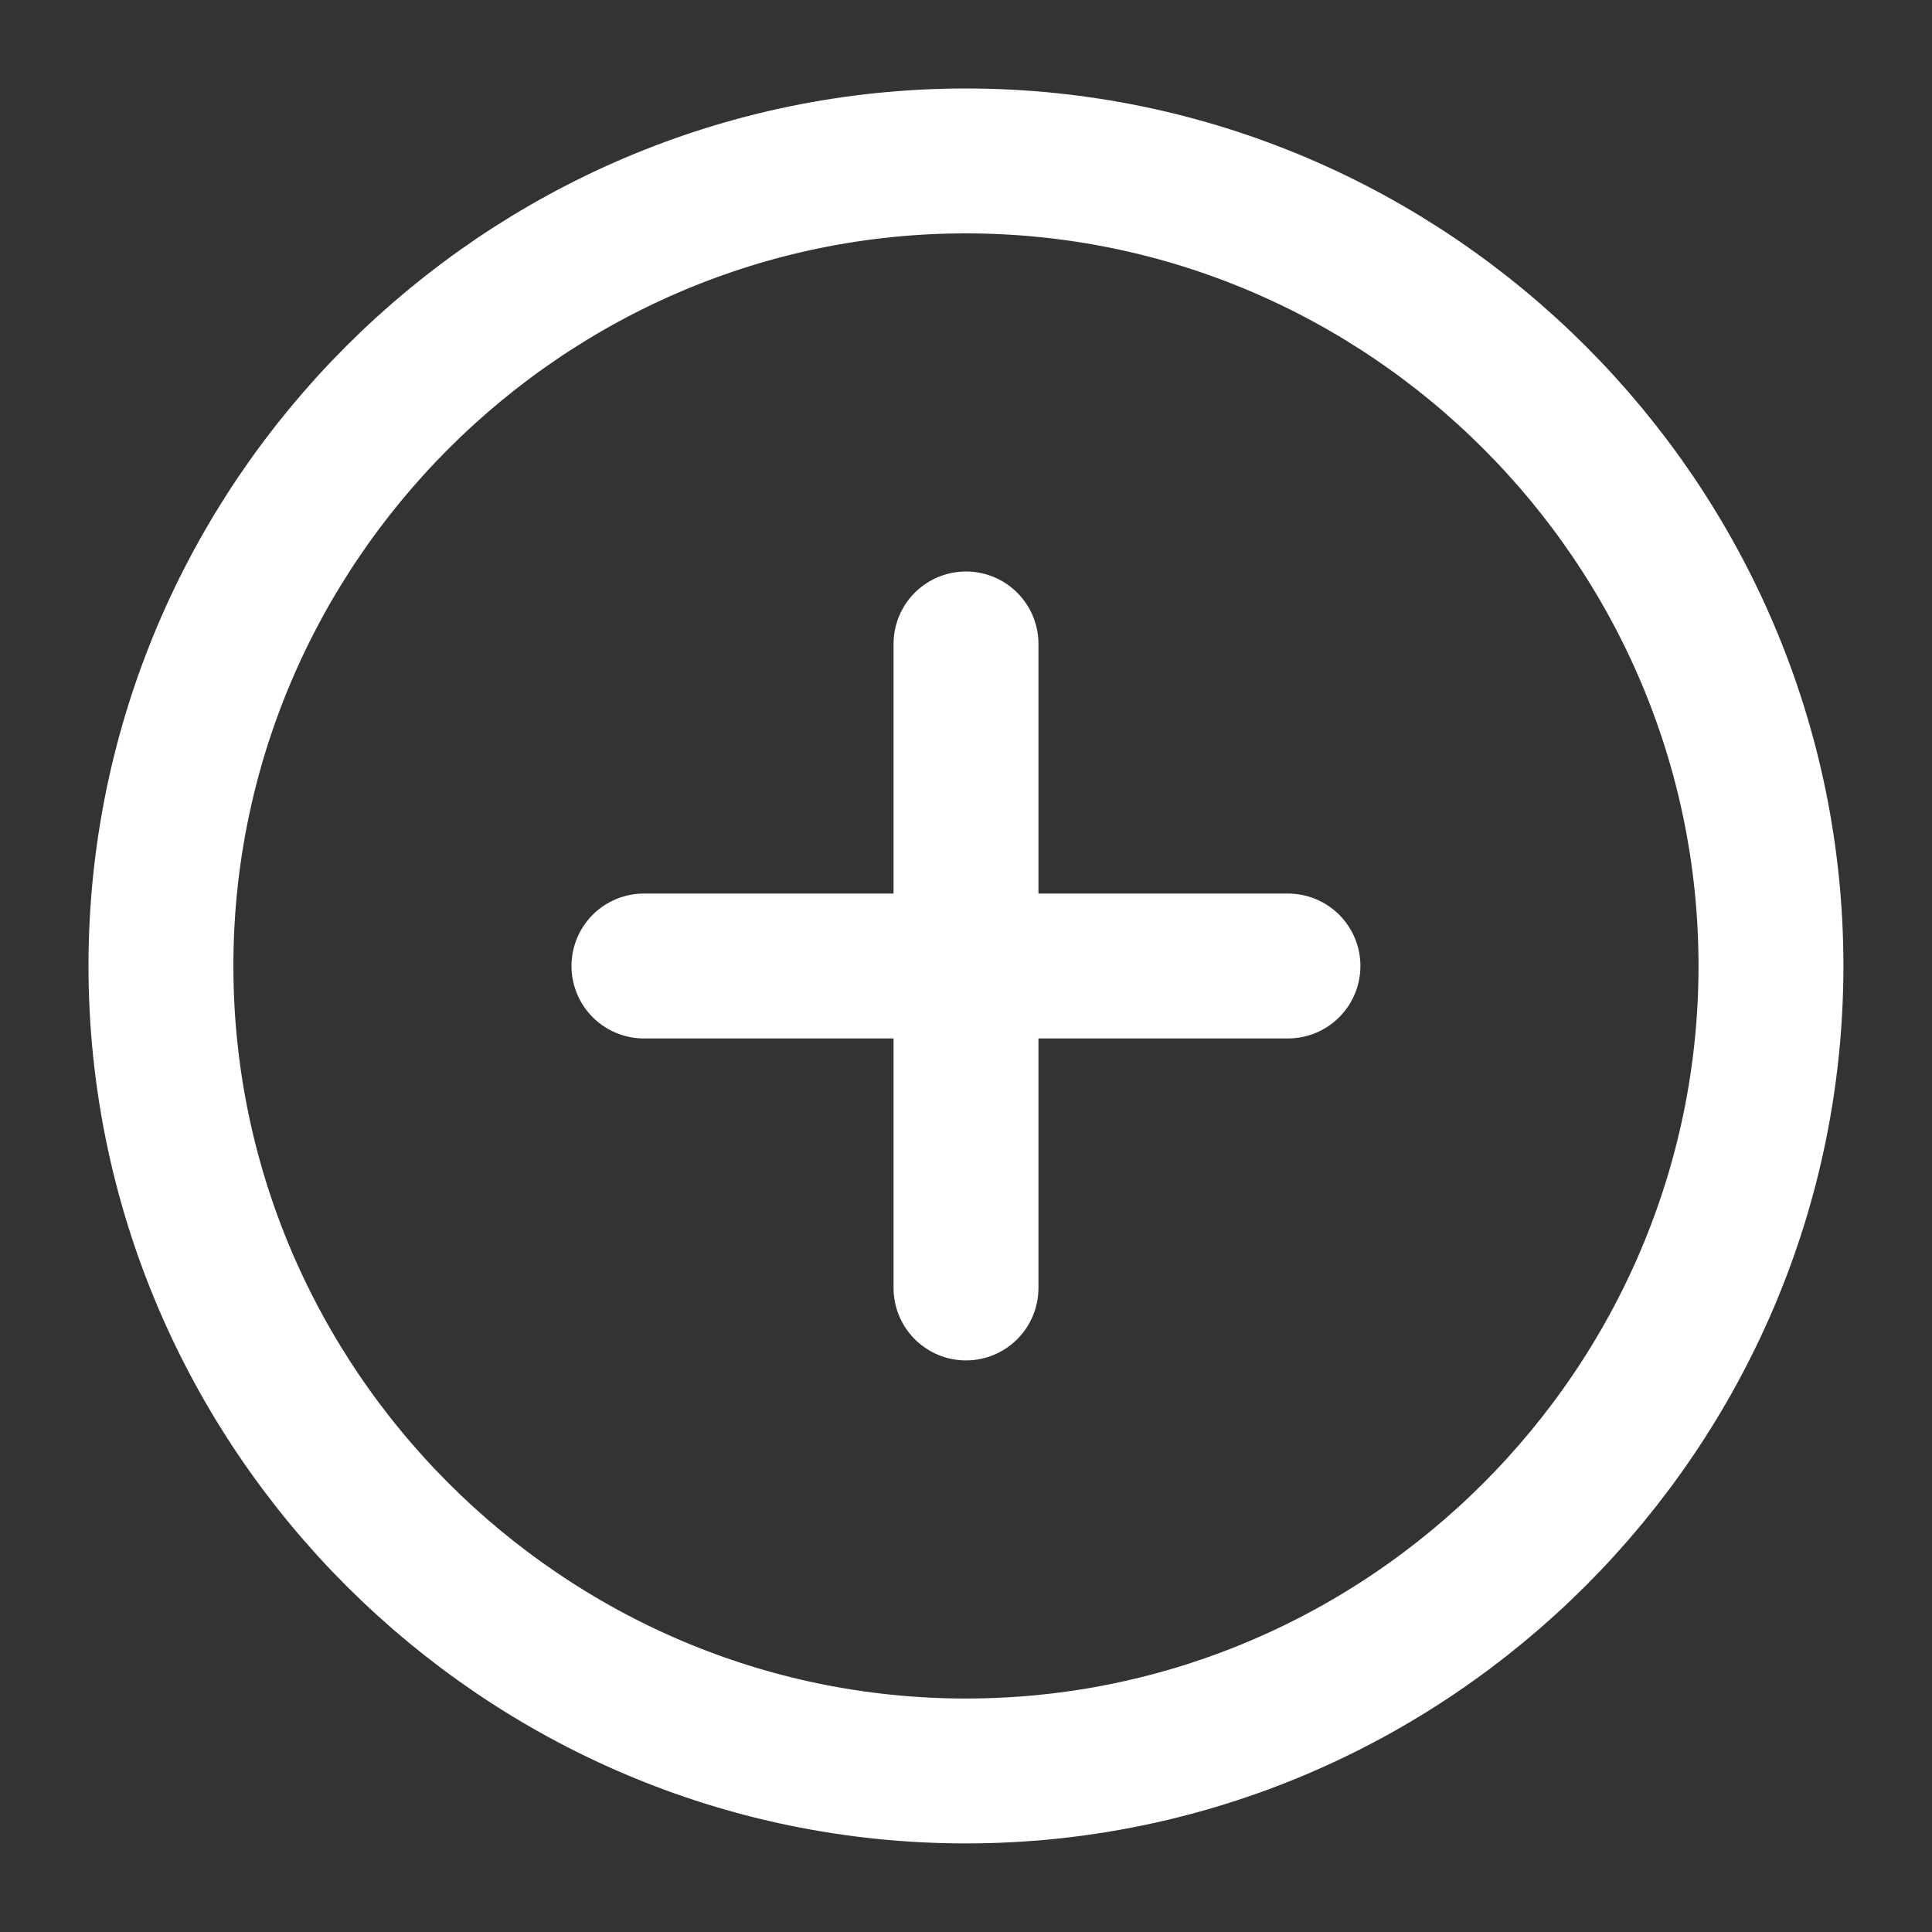 <svg width="20" height="20" viewBox="0 0 20 20" fill="none" xmlns="http://www.w3.org/2000/svg">
<rect x="0" y="0" width="20" height="20" fill="#333333" stroke="none"/>
<path d="M9.999 18.333C14.583 18.333 18.333 14.583 18.333 9.999C18.333 5.416 14.583 1.666 9.999 1.666C5.416 1.666 1.666 5.416 1.666 9.999C1.666 14.583 5.416 18.333 9.999 18.333Z" stroke="white" stroke-width="1.5" stroke-linecap="round" stroke-linejoin="round"/>
<path d="M6.666 10H13.333" stroke="white" stroke-width="1.5" stroke-linecap="round" stroke-linejoin="round"/>
<path d="M10 13.333V6.666" stroke="white" stroke-width="1.5" stroke-linecap="round" stroke-linejoin="round"/>
</svg>
